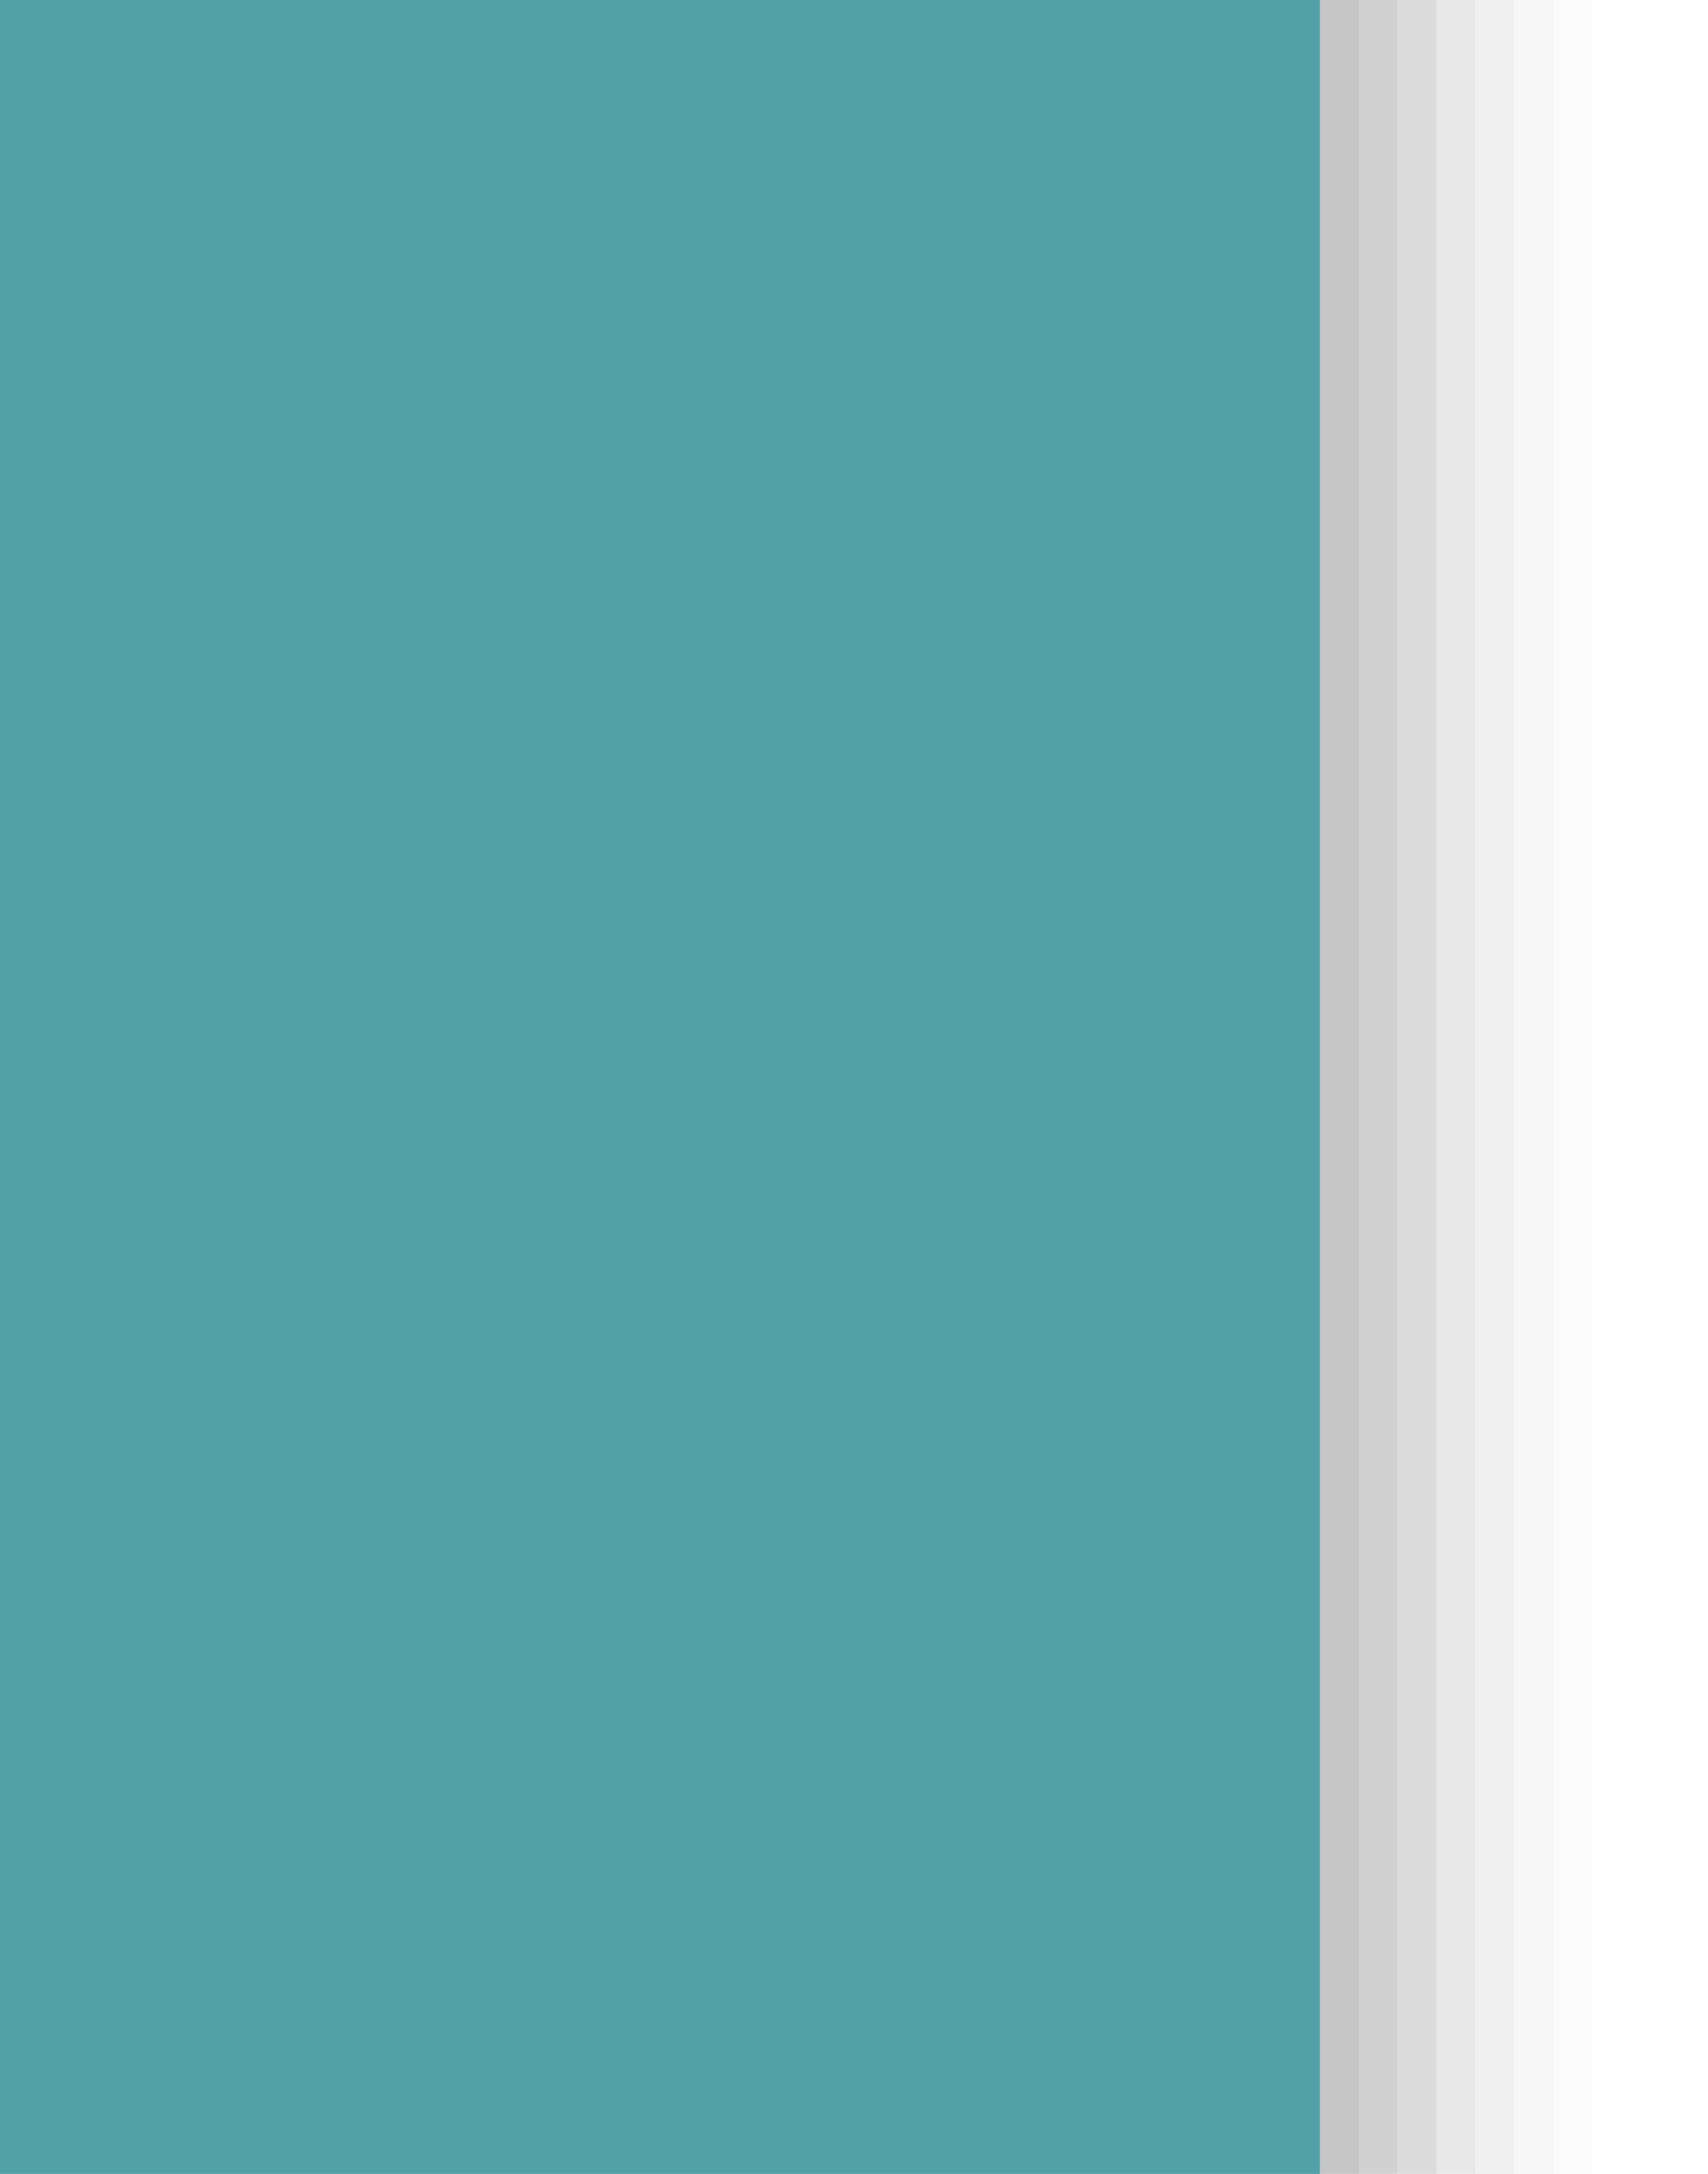 <?xml version="1.0" encoding="UTF-8"?>
<svg xmlns="http://www.w3.org/2000/svg" xmlns:xlink="http://www.w3.org/1999/xlink" contentScriptType="text/ecmascript" width="44" baseProfile="tiny" zoomAndPan="magnify" contentStyleType="text/css" viewBox="46.021 -22.861 44 56" height="56" preserveAspectRatio="xMidYMid meet" version="1.1">
    <g>
        <rect x="46.021" y="-22.861" fill-opacity="0.01" fill="#656b6b" width="42" height="56"/>
        <rect x="46.021" y="-22.861" fill-opacity="0.02" fill="#656b6b" width="41" height="56"/>
        <rect x="46.021" y="-22.861" fill-opacity="0.03" fill="#656b6b" width="40" height="56"/>
        <rect x="46.021" y="-22.861" fill-opacity="0.05" fill="#656b6b" width="39" height="56"/>
        <rect x="46.021" y="-22.861" fill-opacity="0.06" fill="#656b6b" width="38" height="56"/>
        <rect x="46.021" y="-22.861" fill-opacity="0.1" fill="#656b6b" width="37" height="56"/>
        <rect x="46.021" y="-22.861" fill-opacity="0.1" fill="#656b6b" width="36" height="56"/>
        <rect x="46.021" y="-22.861" fill-opacity="0.1" fill="#656b6b" width="35" height="56"/>
        <rect x="79.021" width="1" fill="#52a1a4" y="-22.861" height="56"/>
        <rect x="46.021" width="33" fill="#52a1a4" y="-22.861" height="56"/>
        <rect x="46.021" width="44" fill="none" y="-22.861" height="56"/>
    </g>
</svg>
